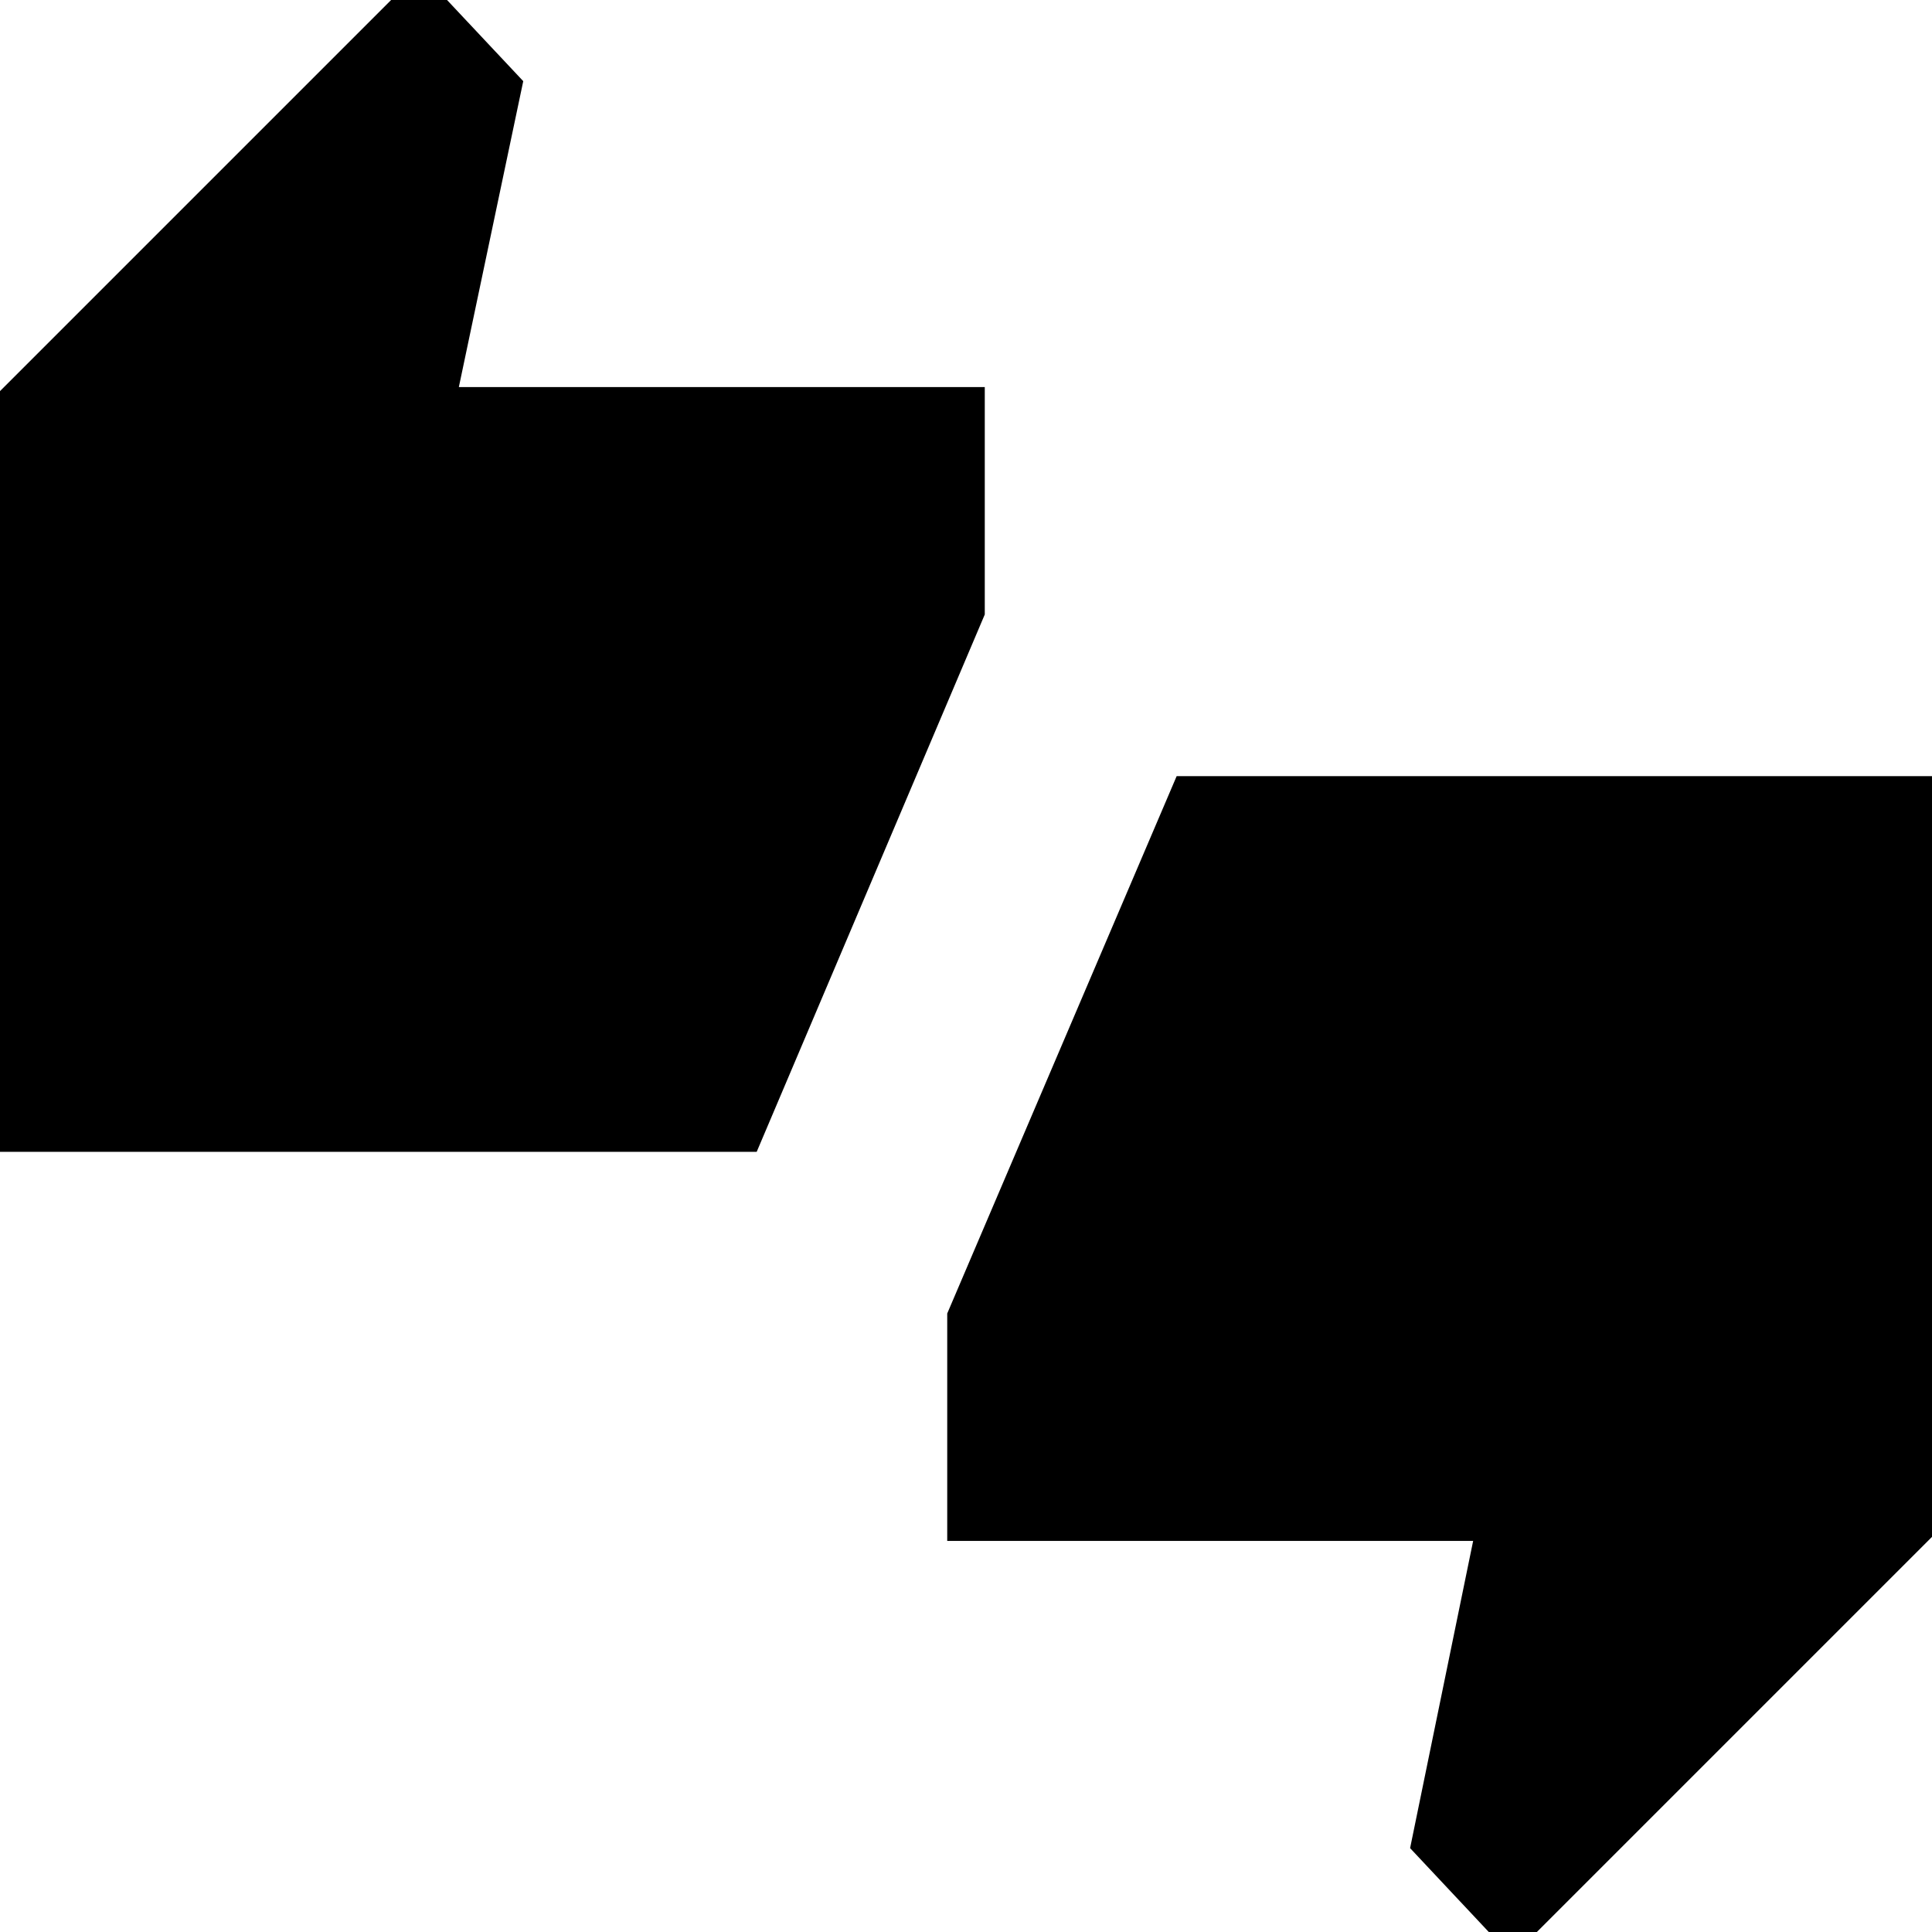 <svg xmlns="http://www.w3.org/2000/svg" height="40" viewBox="0 -960 960 960" width="40"><path d="M-13.33-387.67v-364.66l222-222L260-919.67l-32 152h261.33v113L376-387.67H-13.33Zm764.66 400-50.66-54L732-194.33H470.67v-113l114-267h388.66v364.66l-222 222Z"/></svg>